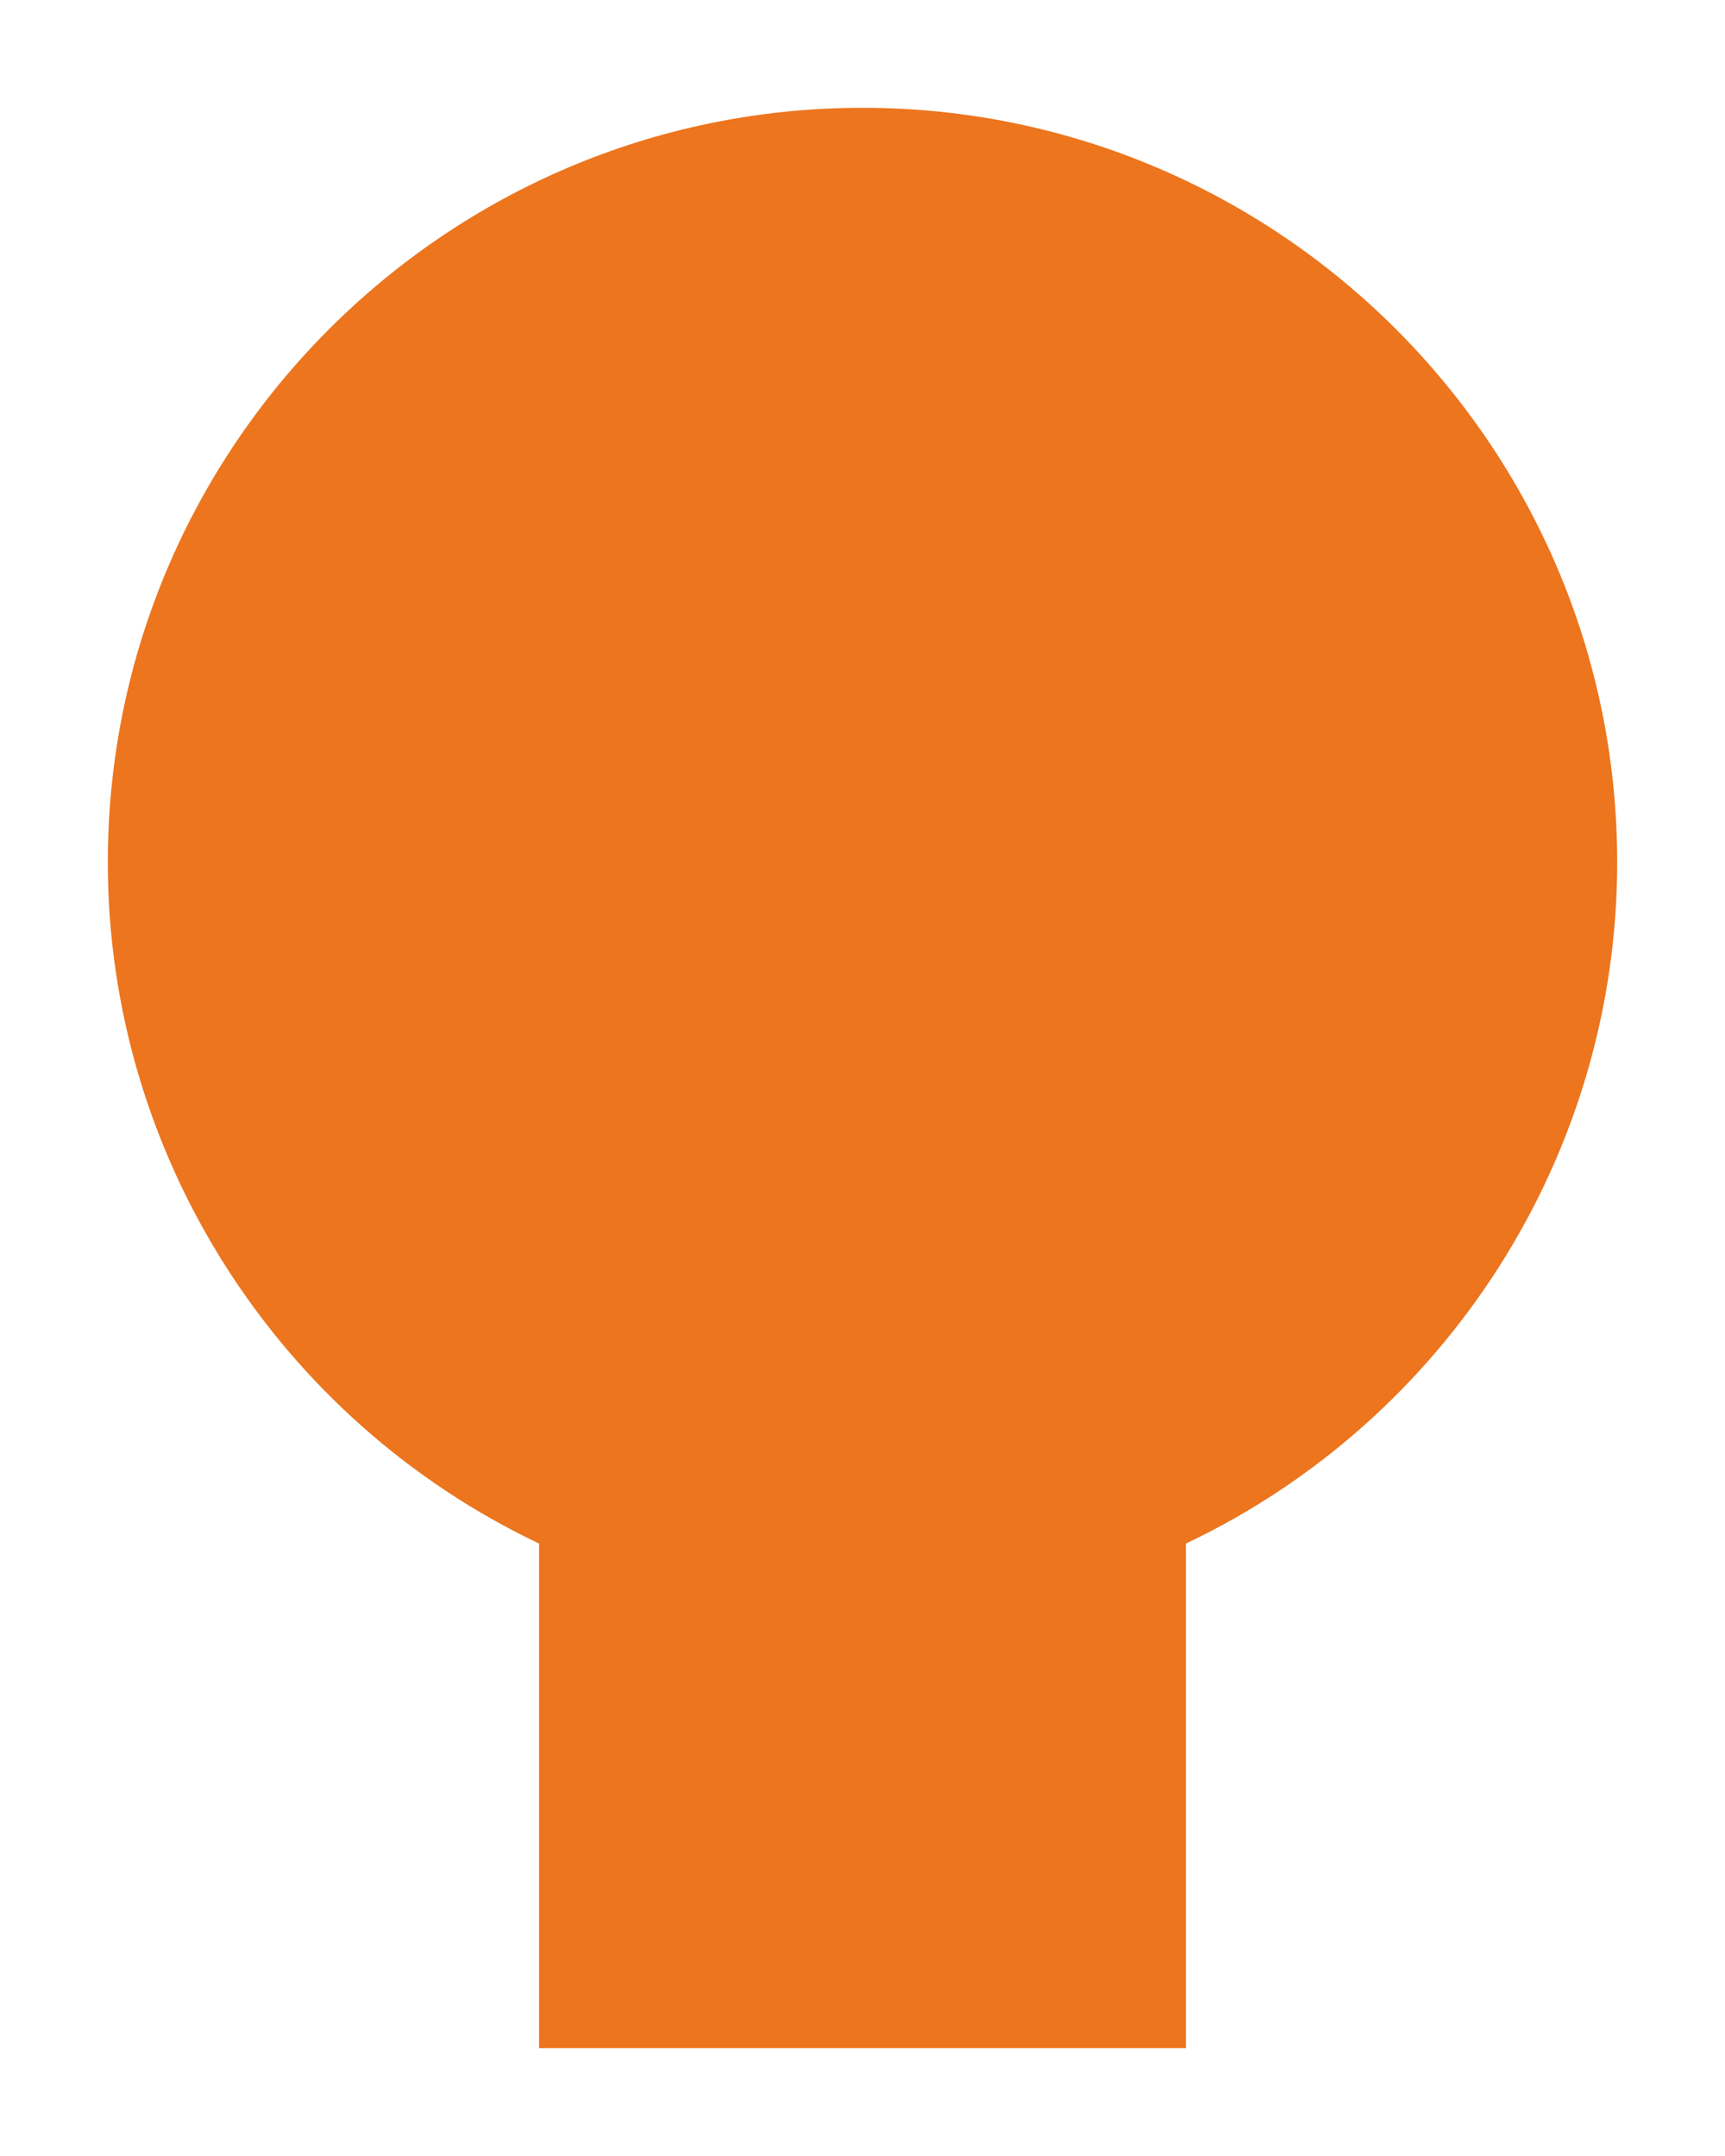 <svg width="12" height="15" viewBox="0 0 12 15" fill="none" xmlns="http://www.w3.org/2000/svg">
<path d="M6 0.75C3.105 0.75 0.75 3.106 0.75 6C0.75 8.036 1.936 9.877 3.75 10.739V14.25H8.25V10.739C10.064 9.878 11.25 8.036 11.25 6C11.25 3.106 8.895 0.75 6 0.75Z" fill="#EC751E"/>
</svg>
